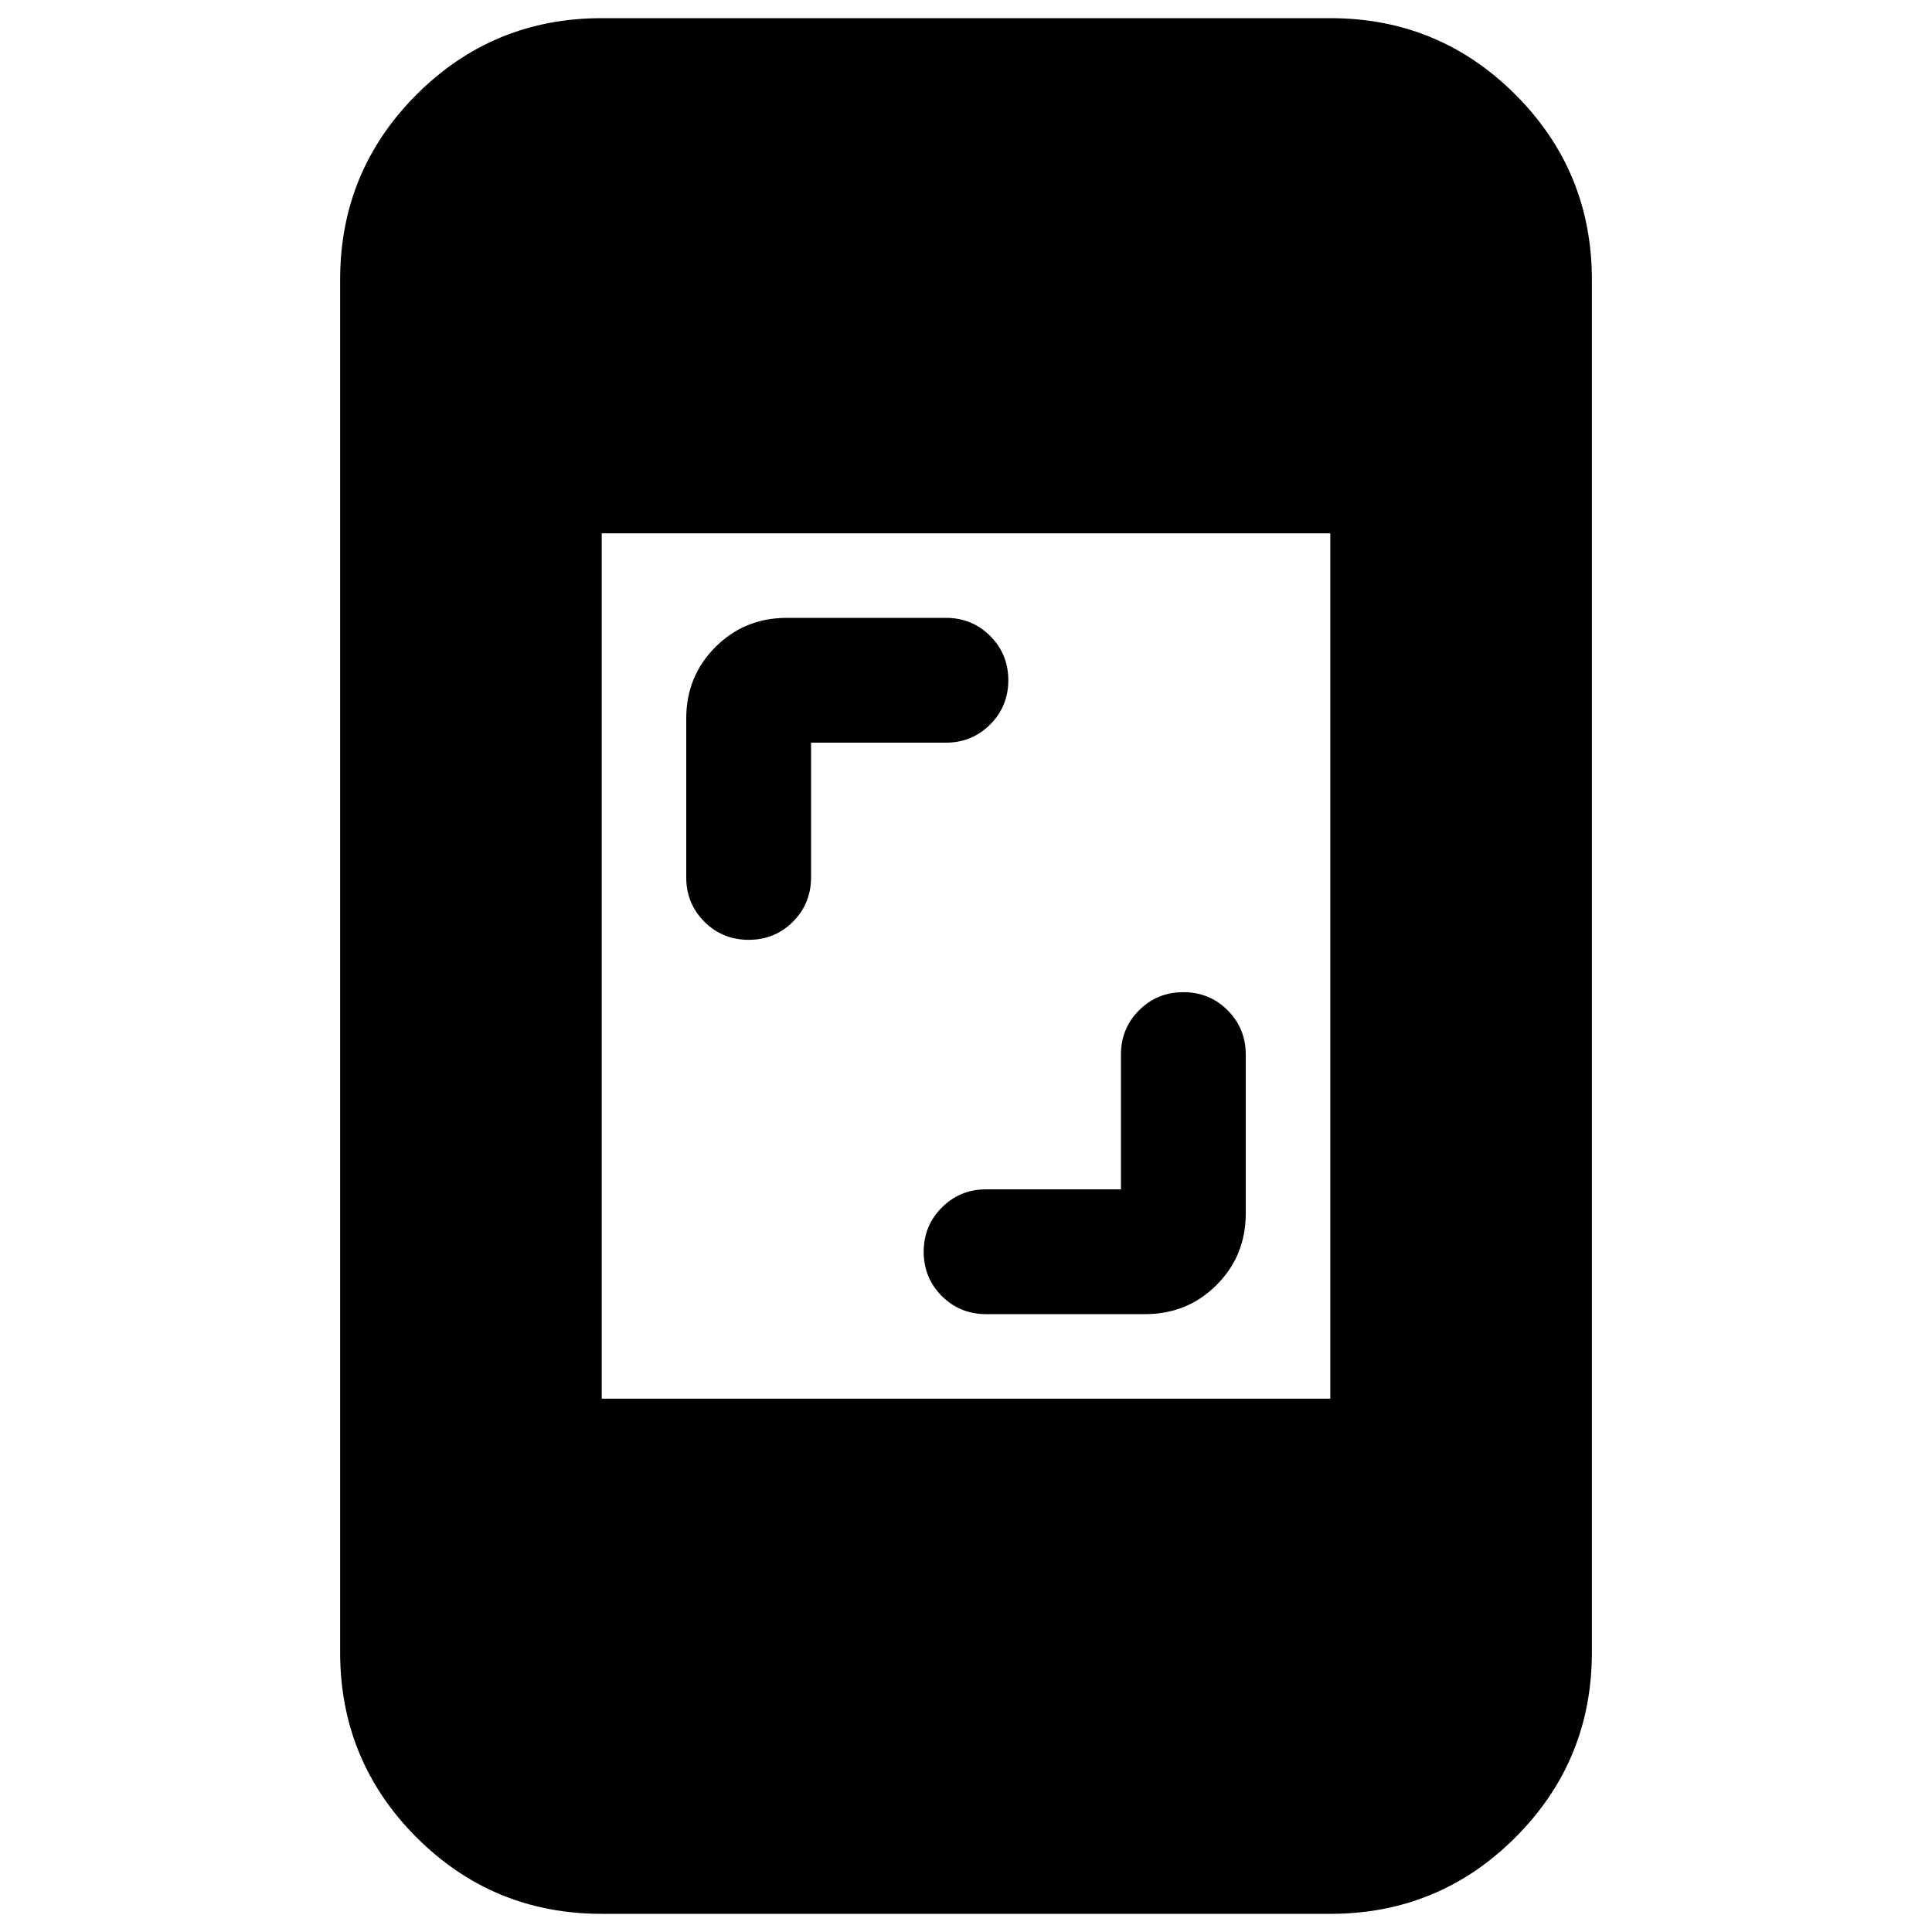 <svg xmlns="http://www.w3.org/2000/svg" height="20" width="20"><path d="M7.75 9.729Q7.479 9.729 7.292 9.542Q7.104 9.354 7.104 9.083V7.438Q7.104 7 7.406 6.698Q7.708 6.396 8.146 6.396H9.792Q10.062 6.396 10.25 6.583Q10.438 6.771 10.438 7.042Q10.438 7.312 10.25 7.5Q10.062 7.688 9.792 7.688H8.396V9.083Q8.396 9.354 8.208 9.542Q8.021 9.729 7.75 9.729ZM10.208 13.604Q9.938 13.604 9.75 13.417Q9.562 13.229 9.562 12.958Q9.562 12.688 9.75 12.5Q9.938 12.312 10.208 12.312H11.604V10.917Q11.604 10.646 11.792 10.458Q11.979 10.271 12.25 10.271Q12.521 10.271 12.708 10.458Q12.896 10.646 12.896 10.917V12.562Q12.896 13 12.594 13.302Q12.292 13.604 11.854 13.604ZM6.229 19.812Q5.104 19.812 4.312 19.021Q3.521 18.229 3.521 17.104V2.896Q3.521 1.771 4.312 0.979Q5.104 0.188 6.229 0.188H13.771Q14.896 0.188 15.687 0.979Q16.479 1.771 16.479 2.896V17.104Q16.479 18.229 15.687 19.021Q14.896 19.812 13.771 19.812ZM6.229 14.479H13.771V5.521H6.229Z"/></svg>